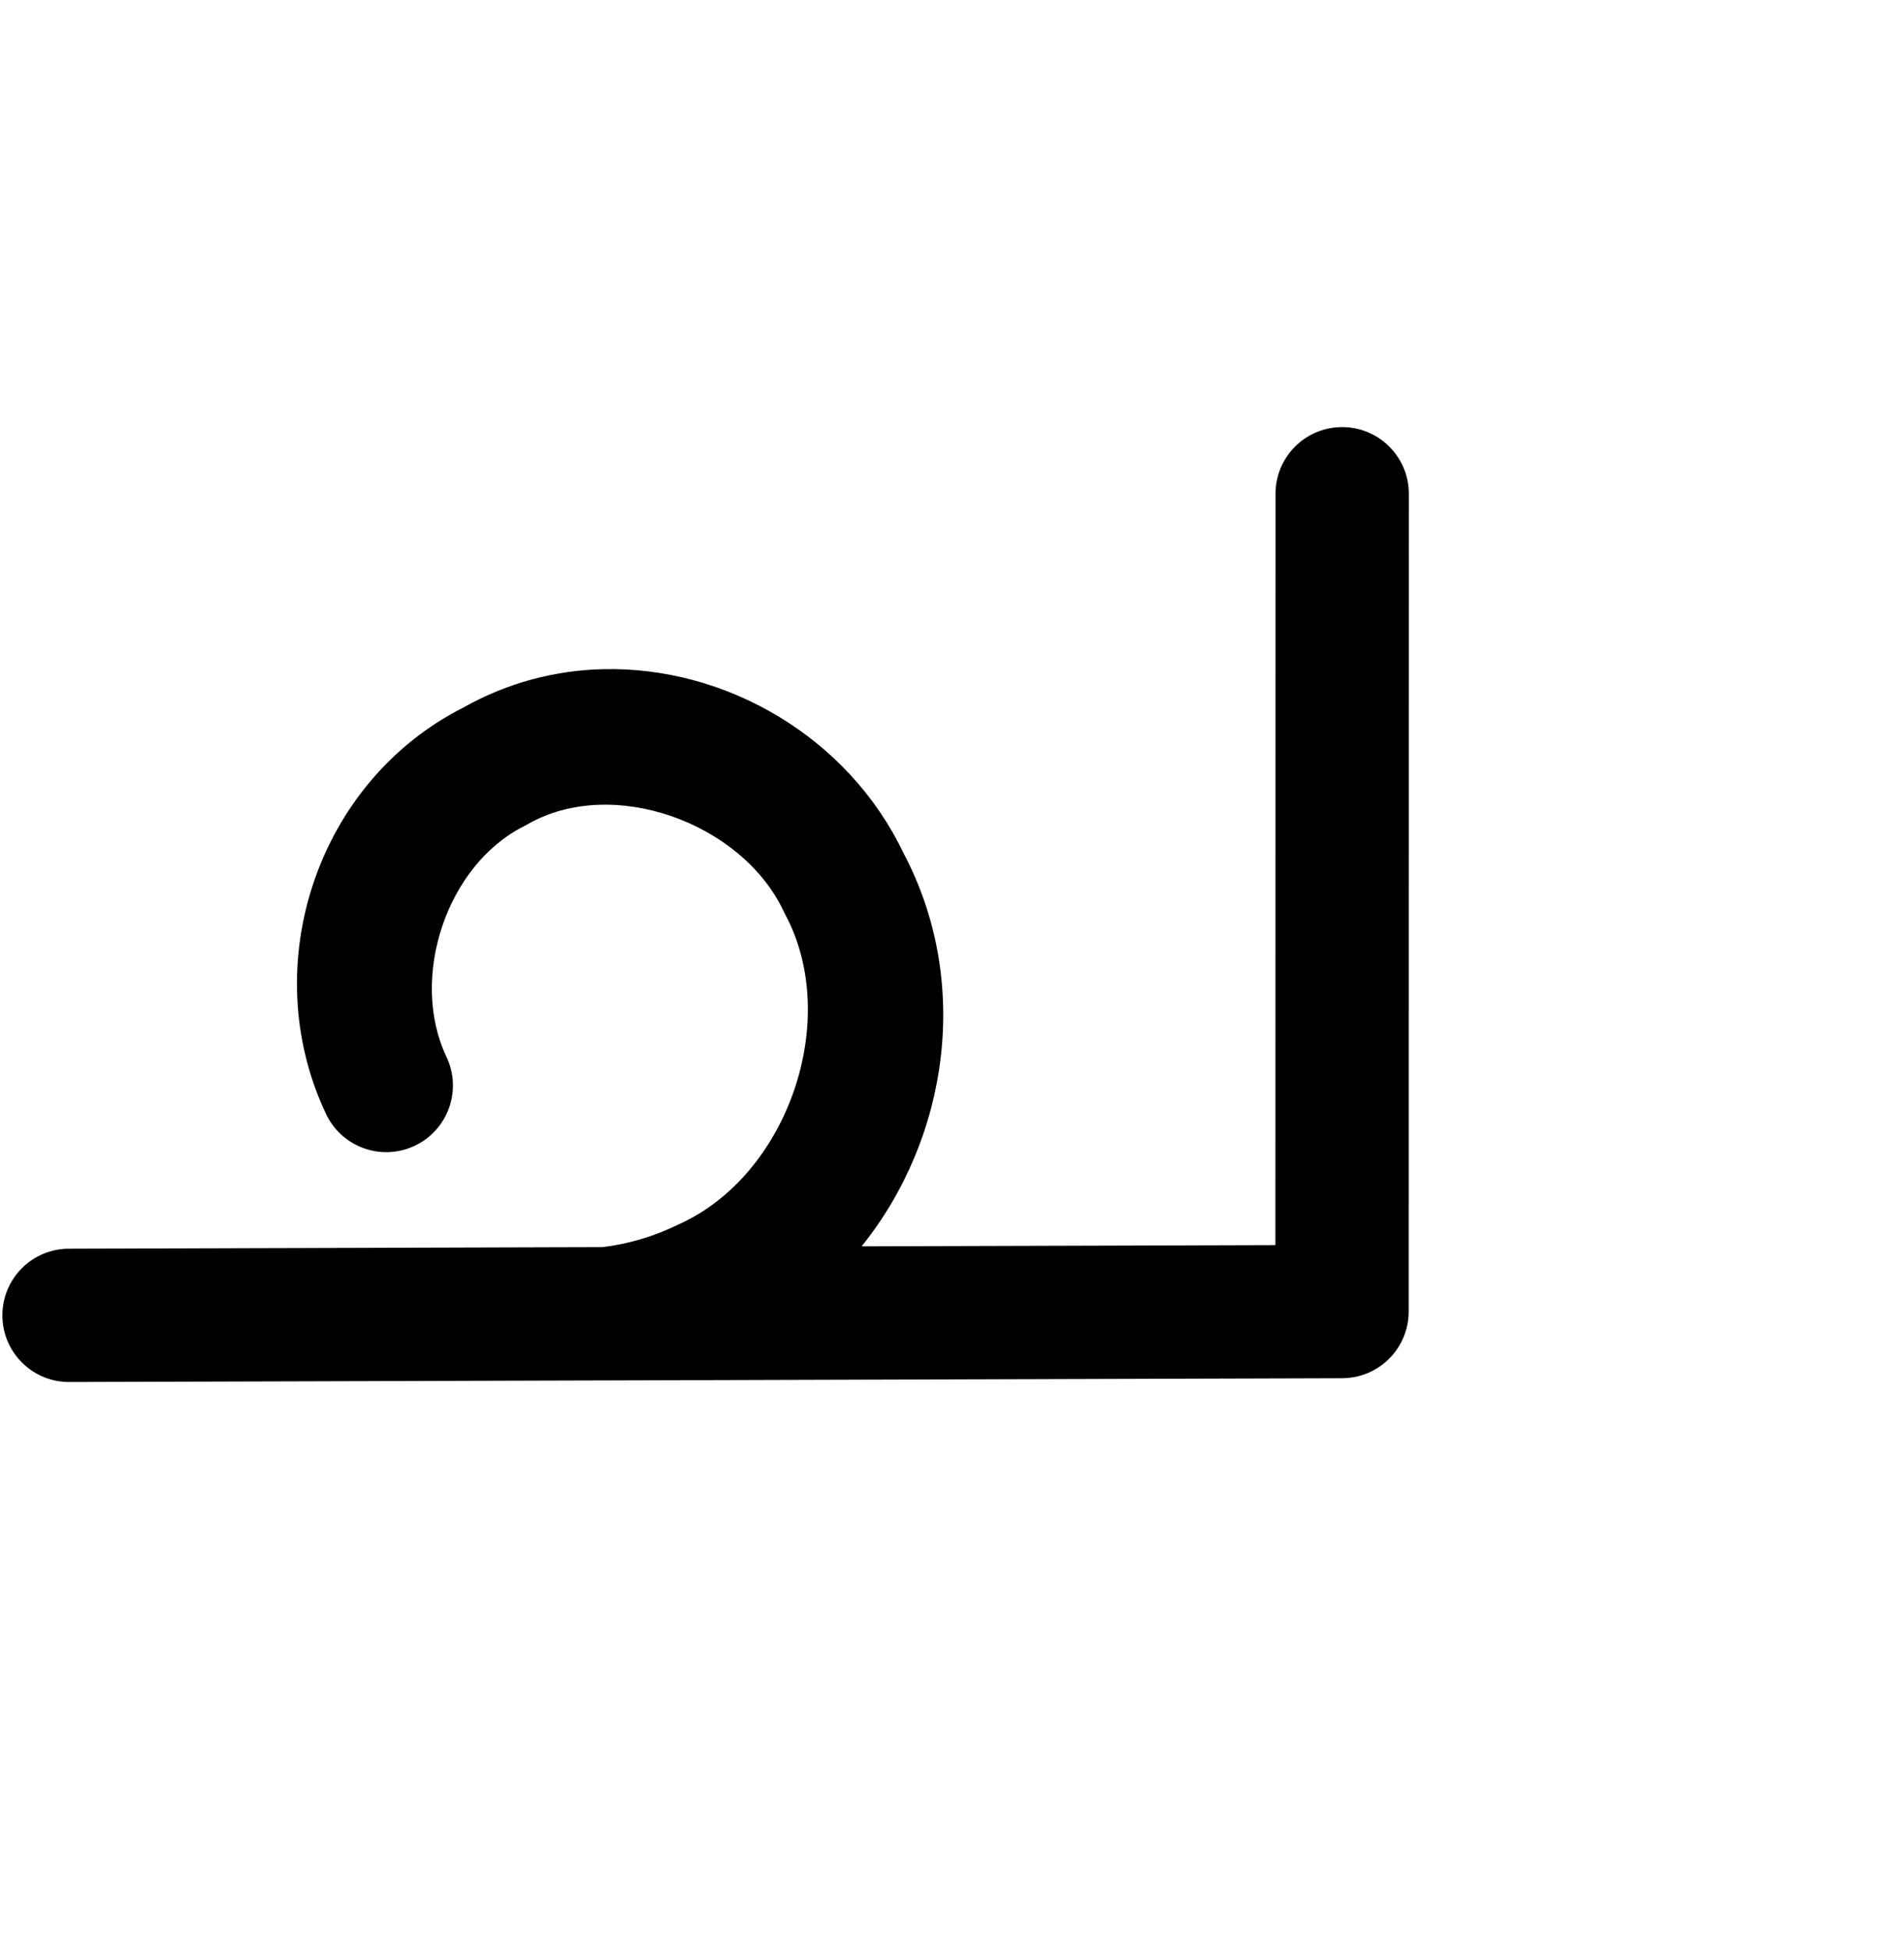 <?xml version="1.0" encoding="UTF-8" standalone="no"?>
<!-- Created with Inkscape (http://www.inkscape.org/) -->

<svg
   xmlns:dc="http://purl.org/dc/elements/1.1/"
   xmlns:cc="http://creativecommons.org/ns#"
   xmlns:rdf="http://www.w3.org/1999/02/22-rdf-syntax-ns#"
   xmlns:svg="http://www.w3.org/2000/svg"
   xmlns="http://www.w3.org/2000/svg"
   xmlns:sodipodi="http://sodipodi.sourceforge.net/DTD/sodipodi-0.dtd"
   xmlns:inkscape="http://www.inkscape.org/namespaces/inkscape"
   width="2000"
   height="2048"
   id="svg2992"
   version="1.1"
   inkscape:version="0.91pre3 r13670"
   sodipodi:docname="ച.svg">
  <defs
     id="defs5498">
    <inkscape:path-effect
       effect="spiro"
       id="path-effect4146"
       is_visible="true" />
    <inkscape:path-effect
       effect="spiro"
       id="path-effect3006"
       is_visible="true" />
    <inkscape:path-effect
       effect="spiro"
       id="path-effect4141-37-35"
       is_visible="true" />
    <inkscape:path-effect
       effect="spiro"
       id="path-effect4141-37-35-0"
       is_visible="true" />
    <inkscape:path-effect
       effect="spiro"
       id="path-effect4141-37-35-0-0"
       is_visible="true" />
    <inkscape:path-effect
       effect="spiro"
       id="path-effect4141-37-35-0-5"
       is_visible="true" />
    <inkscape:path-effect
       effect="spiro"
       id="path-effect4141-37-35-0-6"
       is_visible="true" />
    <inkscape:path-effect
       effect="spiro"
       id="path-effect4146-9"
       is_visible="true" />
    <inkscape:path-effect
       effect="spiro"
       id="path-effect4141-37-35-0-6-4"
       is_visible="true" />
    <inkscape:path-effect
       effect="spiro"
       id="path-effect4146-9-3"
       is_visible="true" />
    <inkscape:path-effect
       effect="spiro"
       id="path-effect4146-9-3-6"
       is_visible="true" />
    <inkscape:path-effect
       effect="spiro"
       id="path-effect4141-37-35-0-6-4-5"
       is_visible="true" />
    <inkscape:path-effect
       effect="spiro"
       id="path-effect4141-37-35-0-6-4-5-1"
       is_visible="true" />
    <inkscape:path-effect
       effect="spiro"
       id="path-effect4146-9-3-6-4"
       is_visible="true" />
    <inkscape:path-effect
       effect="spiro"
       id="path-effect4146-9-3-6-4-5"
       is_visible="true" />
    <inkscape:path-effect
       effect="spiro"
       id="path-effect4141-37-35-0-6-4-5-1-0"
       is_visible="true" />
    <inkscape:path-effect
       effect="spiro"
       id="path-effect4146-9-3-6-4-5-2"
       is_visible="true" />
    <inkscape:path-effect
       effect="spiro"
       id="path-effect4141-37-35-0-6-4-5-1-0-6"
       is_visible="true" />
    <inkscape:path-effect
       effect="spiro"
       id="path-effect4146-9-3-6-4-5-2-9"
       is_visible="true" />
    <inkscape:path-effect
       effect="spiro"
       id="path-effect4141-37-35-0-6-4-5-1-0-4"
       is_visible="true" />
    <inkscape:path-effect
       effect="spiro"
       id="path-effect4146-9-3-6-4-5-7"
       is_visible="true" />
  </defs>
  <sodipodi:namedview
     inkscape:window-height="880"
     inkscape:window-width="1600"
     inkscape:pageshadow="2"
     inkscape:pageopacity="0.0"
     borderopacity="1.0"
     bordercolor="#666666"
     pagecolor="#ffffff"
     id="base"
     showgrid="true"
     showguides="true"
     inkscape:guide-bbox="true"
     inkscape:zoom="0.227"
     inkscape:cx="2303.5449"
     inkscape:cy="-186.38812"
     inkscape:window-x="-2"
     inkscape:window-y="-3"
     inkscape:current-layer="layer1"
     inkscape:window-maximized="1">
    <sodipodi:guide
       orientation="horizontal"
       position="0,600"
       id="guide5596" />
    <inkscape:grid
       type="xygrid"
       id="grid3769"
       empspacing="3"
       visible="true"
       enabled="true"
       snapvisiblegridlinesonly="true"
       spacingx="4px"
       units="px"
       dotted="true"
       spacingy="4px" />
    <sodipodi:guide
       orientation="0,1"
       position="-1040,1600"
       id="guide2985" />
    <sodipodi:guide
       orientation="0,1"
       position="1104,0"
       id="guide4196" />
  </sodipodi:namedview>
  <g
     inkscape:label="Layer 1"
     inkscape:groupmode="layer"
     id="layer1"
     transform="translate(0,1048)">
    <path
       style="color:#000000;font-style:normal;font-variant:normal;font-weight:normal;font-stretch:normal;font-size:medium;line-height:normal;font-family:sans-serif;text-indent:0;text-align:start;text-decoration:none;text-decoration-line:none;text-decoration-style:solid;text-decoration-color:#000000;letter-spacing:normal;word-spacing:normal;text-transform:none;direction:ltr;block-progression:tb;writing-mode:lr-tb;baseline-shift:baseline;text-anchor:start;white-space:normal;clip-rule:nonzero;display:inline;overflow:visible;visibility:visible;opacity:1;isolation:auto;mix-blend-mode:normal;color-interpolation:sRGB;color-interpolation-filters:linearRGB;solid-color:#000000;solid-opacity:1;fill:#000000;fill-opacity:1;fill-rule:evenodd;stroke:none;stroke-width:140;stroke-linecap:round;stroke-linejoin:round;stroke-miterlimit:4;stroke-dasharray:none;stroke-dashoffset:0;stroke-opacity:1;color-rendering:auto;image-rendering:auto;shape-rendering:auto;text-rendering:auto;enable-background:accumulate"
       d="m 1408.799,448.561 c -38.635,0.575 -69.498,32.341 -68.959,70.977 l -0.146,788.15 -434.635,1.289 C 996.571,1195.232 1020.574,1030.83 948.908,895.689 890.923,774.341 762.722,699.606 633.141,702.814 c -49.796,1.233 -99.766,14.058 -146.045,40.076 -154.316,77.914 -217.829,270.969 -145.15,425.953 16.072,35.599 58.166,51.16 93.529,34.577 35.363,-16.584 50.316,-58.898 33.225,-94.018 -38.736,-82.602 0.257,-200.567 81.557,-241.572 1.196,-0.603 2.374,-1.241 3.533,-1.912 89.094,-51.551 225.718,-1.972 269.451,91.377 0.524,1.119 1.078,2.223 1.66,3.312 58.881,110.109 2.948,273.049 -111.025,324.844 -0.61,0.276 -1.215,0.562 -1.816,0.855 -24.916,12.197 -51.876,20.238 -79.004,23.479 l -559.781,1.66 c -39.04,-0.424 -70.883,31.169 -70.767,70.211 0.116,39.042 32.146,70.445 71.183,69.789 445.757,-1.24 890.434,-2.642 1336.199,-3.965 38.573,-0.118 69.783,-31.415 69.793,-69.988 l 0.158,-857.93 c 0.565,-39.46 -31.581,-71.589 -71.041,-71.002 z"
       id="path4139-9-8-9-4-1-4"
       inkscape:connector-curvature="0"
       sodipodi:nodetypes="sccccsccscccssccccsccccs"
       transform="translate(0,-1048)" />
    <path
       style="fill:none;fill-rule:evenodd;stroke:#000000;stroke-width:140;stroke-linecap:round;stroke-linejoin:round;stroke-miterlimit:4;stroke-dasharray:none;stroke-opacity:1"
       d="m -390.37,-529.003 -0.159,857.93 -1336.2,3.965"
       id="path4139-9-8-9-4-1-4-7"
       inkscape:path-effect="#path-effect4141-37-35-0-6-4-5-1"
       inkscape:original-d="m -390.37036,-529.00333 -0.159,857.93023 -1336.19964,3.9653"
       inkscape:connector-curvature="0"
       sodipodi:nodetypes="ccc" />
    <path
       style="fill:none;fill-rule:evenodd;stroke:#000000;stroke-width:140;stroke-linecap:round;stroke-linejoin:round;stroke-miterlimit:4;stroke-dasharray:none;stroke-opacity:1"
       d="m -1394.888,90.57 c -33.3,-74.034 -29.042,-163.851 11.111,-234.403 40.154,-70.552 115.201,-120.08 195.859,-129.258 82.331,-9.368 167.703,23.166 225.243,82.792 57.54,59.626 86.91,144.562 81.717,227.262 -4.63,73.74 -36.133,145.501 -87.282,198.819 -51.149,53.319 -121.539,87.774 -195.024,95.462"
       id="path4144-8-8-4-6"
       inkscape:path-effect="#path-effect4146-9-3-6-4"
       inkscape:original-d="m -1394.8881,90.570498 c 0,0 68.6969,-345.374218 206.9705,-363.660818 144.1782,-19.06747 305.81503,164.62482 306.96059,310.053918 C -879.8863,172.8915 -1163.2626,331.2449 -1163.2626,331.2449"
       inkscape:connector-curvature="0"
       sodipodi:nodetypes="caac" />
    <path
       style="fill:none;fill-rule:evenodd;stroke:#000000;stroke-width:140;stroke-linecap:round;stroke-linejoin:round;stroke-miterlimit:4;stroke-dasharray:none;stroke-opacity:1"
       d="m 3734.515,-531.931 -0.159,857.93 -1336.2,3.965"
       id="path4139-9-8-9-4-1-4-7-3"
       inkscape:path-effect="#path-effect4141-37-35-0-6-4-5-1-0"
       inkscape:original-d="m 3734.5146,-531.93064 -0.159,857.93023 -1336.1996,3.9653"
       inkscape:connector-curvature="0"
       sodipodi:nodetypes="ccc" />
    <path
       style="fill:none;fill-rule:evenodd;stroke:#000000;stroke-width:140;stroke-linecap:round;stroke-linejoin:round;stroke-miterlimit:4;stroke-dasharray:none;stroke-opacity:1"
       d="m 2729.997,87.643 c -33.3,-74.034 -29.042,-163.851 11.111,-234.403 40.154,-70.552 115.201,-120.08 195.859,-129.258 82.331,-9.368 167.703,23.166 225.243,82.792 57.54,59.626 86.91,144.562 81.717,227.262 -4.63,73.74 -36.133,145.501 -87.282,198.819 -51.149,53.319 -121.539,87.774 -195.024,95.462"
       id="path4144-8-8-4-6-7"
       inkscape:path-effect="#path-effect4146-9-3-6-4-5"
       inkscape:original-d="m 2729.9969,87.643189 c 0,0 68.6969,-345.374219 206.9705,-363.660819 144.1782,-19.06747 305.815,164.62482 306.9606,310.053919 1.0707,135.927901 -282.3056,294.281301 -282.3056,294.281301"
       inkscape:connector-curvature="0"
       sodipodi:nodetypes="caac" />
    <path
       style="fill:none;fill-rule:evenodd;stroke:#000000;stroke-width:140;stroke-linecap:round;stroke-linejoin:round;stroke-miterlimit:4;stroke-dasharray:none;stroke-opacity:1"
       d="m 3447.258,337.191 -494.089,419.483 780.911,-15.824 0.159,-428.059"
       id="path4144-8-8-4-6-7-9"
       inkscape:path-effect="#path-effect4146-9-3-6-4-5-2"
       inkscape:original-d="m 3447.2575,337.19051 -494.0893,419.48297 780.911,-15.82398 0.159,-428.05913"
       inkscape:connector-curvature="0"
       sodipodi:nodetypes="cccc" />
    <g
       id="g4281"
       transform="matrix(1,0,0,-1,0,386)">
      <g
         id="g4283" />
    </g>
    <path
       style="color:#000000;font-style:normal;font-variant:normal;font-weight:normal;font-stretch:normal;font-size:medium;line-height:normal;font-family:sans-serif;text-indent:0;text-align:start;text-decoration:none;text-decoration-line:none;text-decoration-style:solid;text-decoration-color:#000000;letter-spacing:normal;word-spacing:normal;text-transform:none;direction:ltr;block-progression:tb;writing-mode:lr-tb;baseline-shift:baseline;text-anchor:start;white-space:normal;clip-rule:nonzero;display:inline;overflow:visible;visibility:visible;opacity:1;isolation:auto;mix-blend-mode:normal;color-interpolation:sRGB;color-interpolation-filters:linearRGB;solid-color:#000000;solid-opacity:1;fill:#000000;fill-opacity:1;fill-rule:evenodd;stroke:none;stroke-width:140;stroke-linecap:round;stroke-linejoin:round;stroke-miterlimit:4;stroke-dasharray:none;stroke-dashoffset:0;stroke-opacity:1;color-rendering:auto;image-rendering:auto;shape-rendering:auto;text-rendering:auto;enable-background:accumulate"
       d="M 3776.258 1949.326 A 70.007 70.007 0 0 0 3707.299 2020.303 L 3707.152 2808.453 L 3270.936 2809.748 C 3321.291 2747.684 3351.543 2670.805 3356.574 2590.67 C 3362.989 2488.503 3327.706 2385.376 3255.365 2310.412 C 3191.727 2244.466 3103.399 2205.287 3011.42 2204.588 C 2998.28 2204.488 2985.065 2205.173 2971.838 2206.678 C 2867.918 2218.502 2774.788 2279.963 2723.055 2370.863 C 2671.321 2461.763 2666.038 2573.218 2708.941 2668.604 A 70.007 70.007 0 1 0 2836.621 2611.176 C 2812.925 2558.493 2816.157 2490.317 2844.731 2440.111 C 2873.304 2389.906 2930.27 2352.312 2987.666 2345.781 C 3046.509 2339.086 3112.274 2363.743 3154.625 2407.629 C 3197.365 2451.918 3220.82 2518.664 3216.85 2581.896 C 3213.286 2638.652 3188.284 2695.605 3148.916 2736.643 C 3110.332 2776.863 3055.901 2803.918 3000.502 2810.551 L 2440.732 2812.211 A 70.007 70.007 0 1 0 2441.148 2952.211 L 2999.566 2950.555 A 70.007 70.007 0 0 0 3007.555 2950.529 L 3310.984 2949.631 L 2950.648 3255.559 A 70.007 70.007 0 0 0 2997.371 3378.906 L 3778.281 3363.082 A 70.007 70.007 0 0 0 3846.863 3293.123 L 3847.016 2881.953 A 70.007 70.007 0 0 0 3847.141 2878.26 L 3847.299 2020.328 A 70.007 70.007 0 0 0 3776.258 1949.326 z M 3706.99 2948.455 L 3706.889 3224.5 L 3191.236 3234.947 L 3528.059 2948.986 L 3706.99 2948.455 z "
       transform="translate(0,-1048)"
       id="path4139-9-8-9-4-1-4-7-3-6" />
  </g>
</svg>
